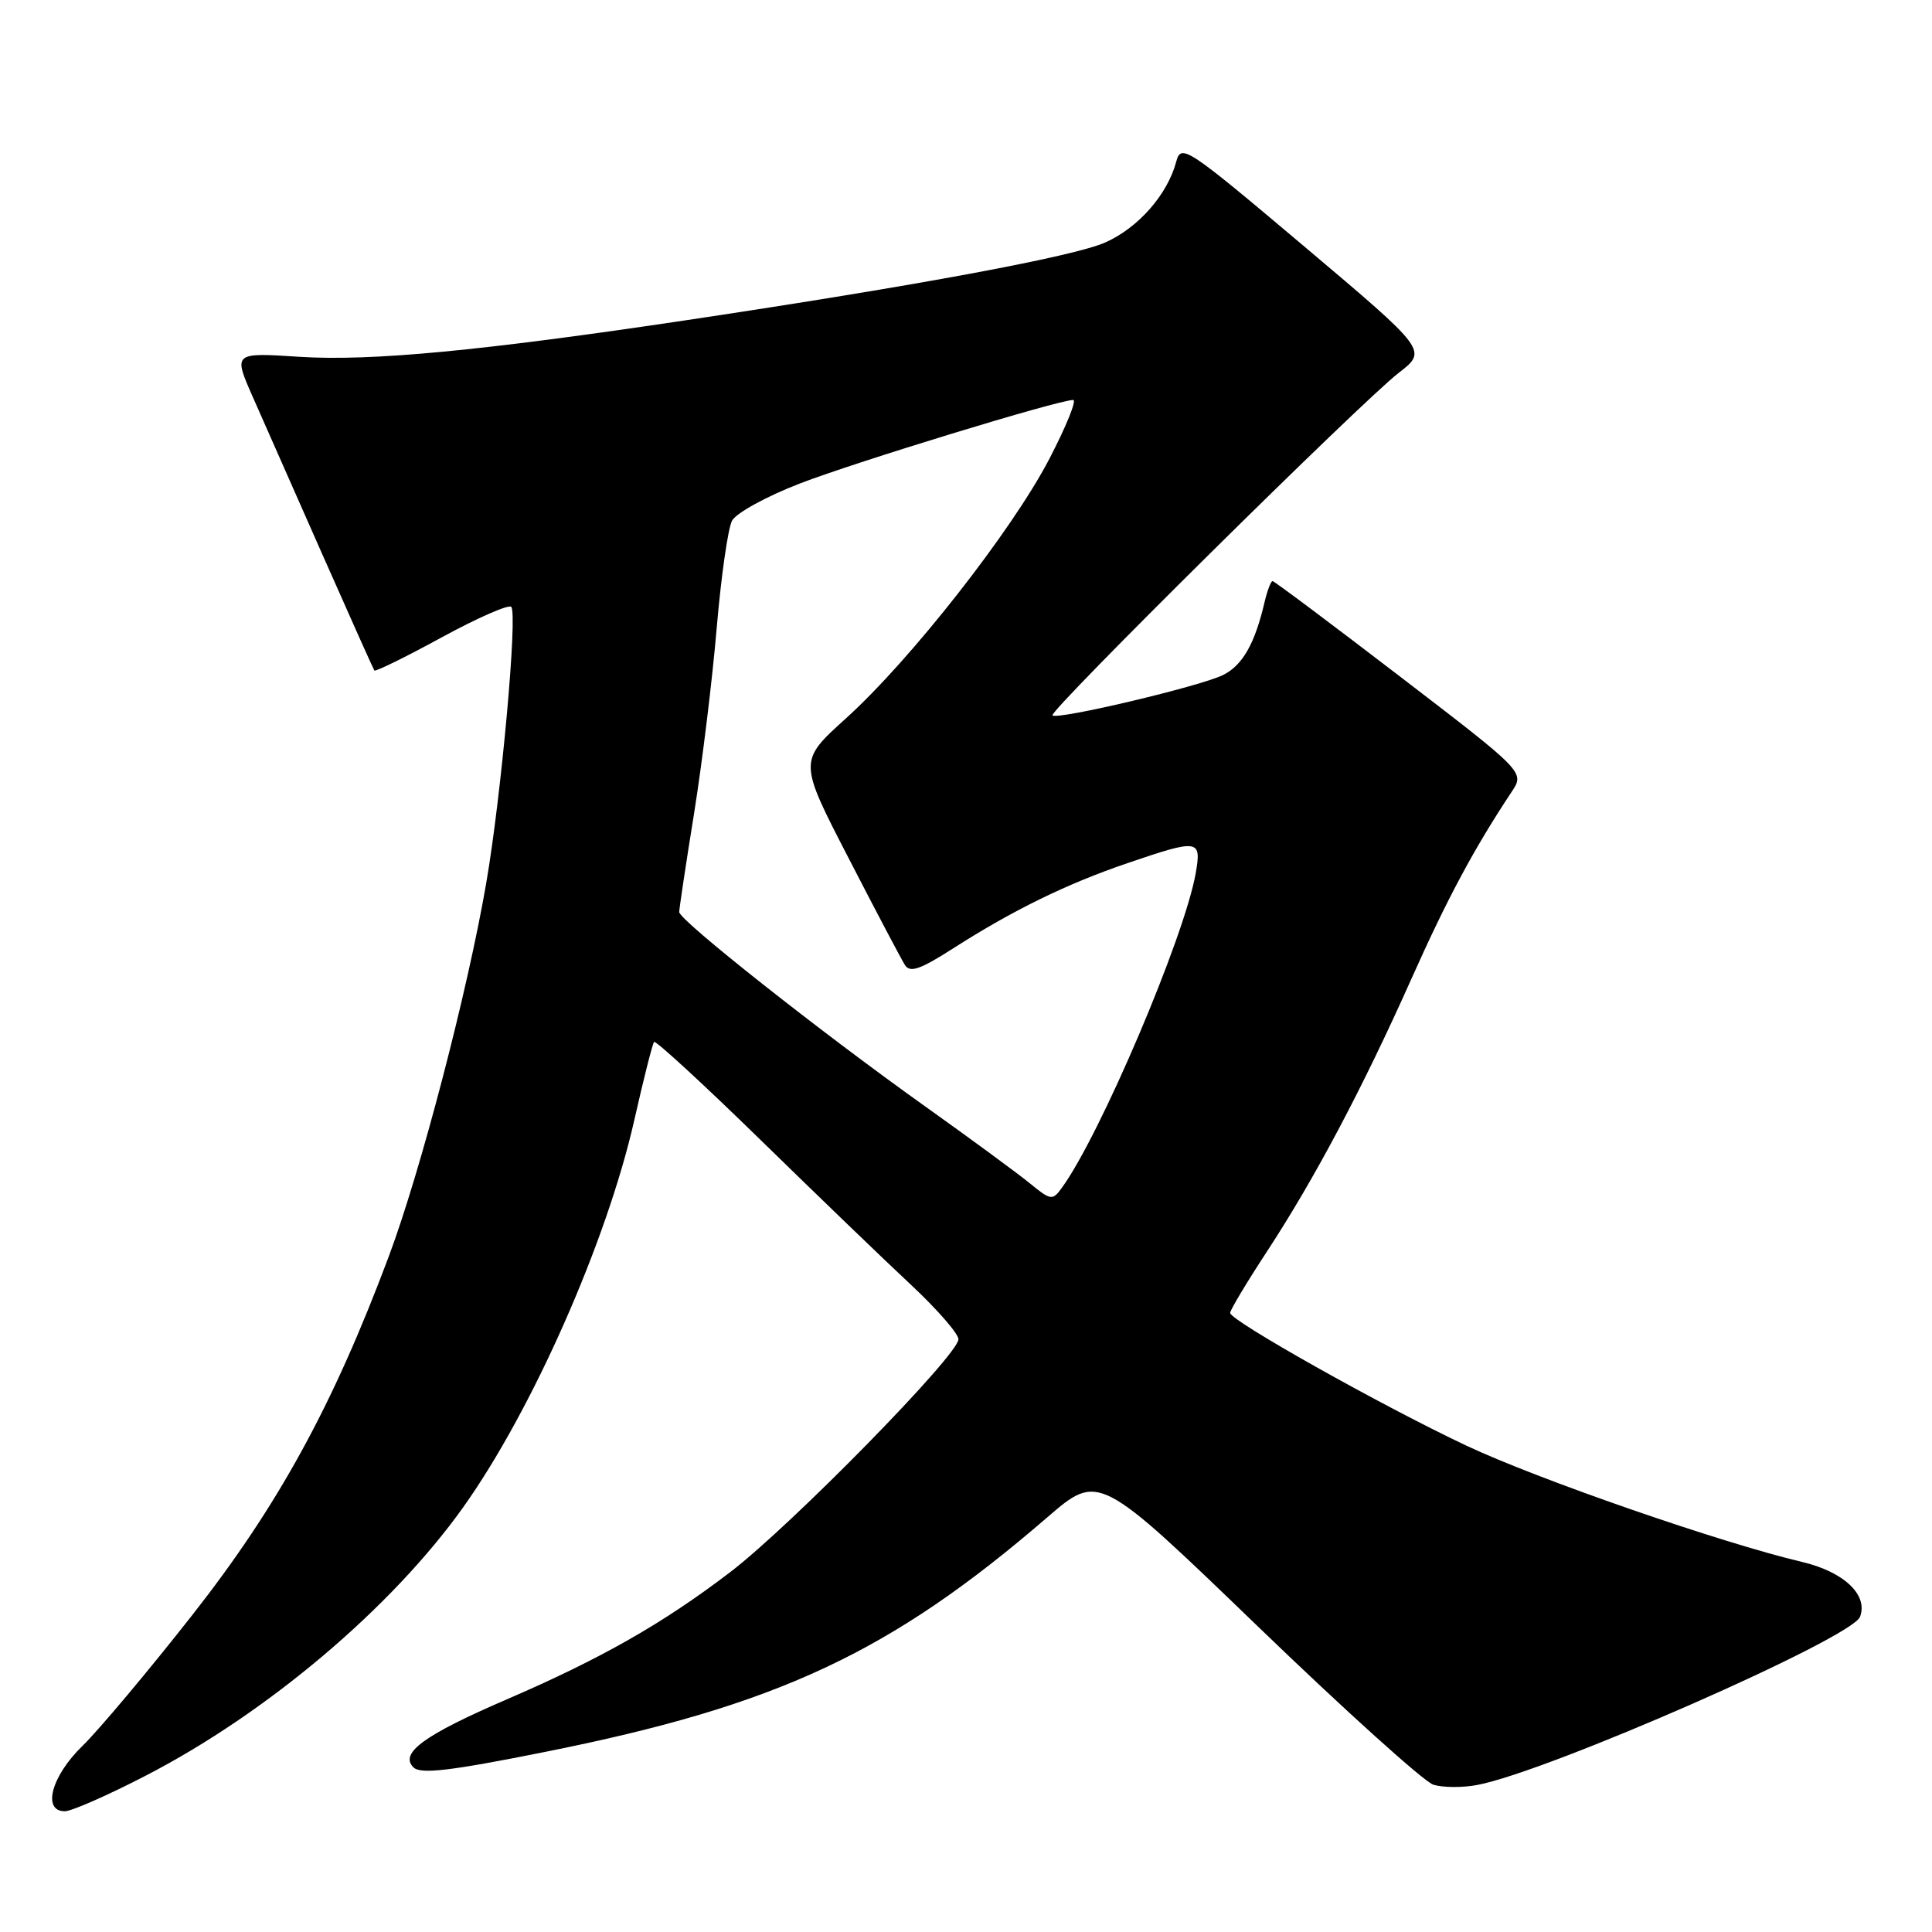 <?xml version="1.0" encoding="UTF-8" standalone="no"?>
<!DOCTYPE svg PUBLIC "-//W3C//DTD SVG 1.1//EN" "http://www.w3.org/Graphics/SVG/1.1/DTD/svg11.dtd" >
<svg xmlns="http://www.w3.org/2000/svg" xmlns:xlink="http://www.w3.org/1999/xlink" version="1.1" viewBox="0 0 256 256">
 <g >
 <path fill="currentColor"
d=" M 19.32 235.28 C 35.41 226.97 51.87 213.05 61.37 199.73 C 70.50 186.92 80.38 164.57 84.03 148.50 C 85.27 143.00 86.46 138.30 86.67 138.06 C 86.87 137.83 93.23 143.68 100.79 151.06 C 108.36 158.45 117.35 167.12 120.78 170.31 C 124.20 173.51 127.00 176.73 127.00 177.46 C 127.00 179.53 104.82 202.16 96.75 208.32 C 87.84 215.12 79.71 219.75 67.14 225.18 C 56.22 229.89 52.90 232.30 54.78 234.18 C 55.72 235.12 59.57 234.67 72.21 232.14 C 103.01 225.99 117.97 219.01 138.80 201.03 C 145.59 195.18 145.59 195.18 166.63 215.47 C 178.20 226.63 188.68 236.08 189.92 236.48 C 191.16 236.87 193.77 236.89 195.73 236.52 C 205.12 234.76 245.37 217.08 246.46 214.24 C 247.57 211.35 244.34 208.28 238.80 206.97 C 228.07 204.44 203.77 196.02 194.27 191.54 C 182.98 186.21 163.00 174.98 163.00 173.97 C 163.00 173.59 165.18 169.95 167.84 165.89 C 174.19 156.20 180.53 144.23 187.01 129.72 C 191.76 119.08 195.32 112.43 200.31 104.91 C 202.03 102.31 202.03 102.31 185.53 89.66 C 176.45 82.70 168.85 77.00 168.62 77.00 C 168.40 77.00 167.93 78.24 167.57 79.75 C 166.29 85.25 164.67 88.12 162.11 89.42 C 159.21 90.90 140.10 95.43 139.46 94.79 C 138.92 94.26 180.40 53.22 185.33 49.41 C 189.16 46.45 189.16 46.45 172.85 32.68 C 157.23 19.50 156.51 19.02 155.86 21.41 C 154.70 25.79 150.82 30.19 146.45 32.13 C 142.18 34.01 121.50 37.85 91.00 42.42 C 63.65 46.51 49.13 47.88 39.70 47.28 C 30.90 46.71 30.90 46.71 33.50 52.61 C 34.94 55.85 39.09 65.25 42.73 73.50 C 46.38 81.75 49.47 88.65 49.60 88.84 C 49.74 89.03 53.74 87.07 58.48 84.48 C 63.23 81.89 67.39 80.06 67.74 80.41 C 68.61 81.27 66.43 105.39 64.43 117.00 C 61.97 131.33 55.72 155.26 51.51 166.50 C 44.10 186.29 36.85 199.52 25.48 214.00 C 19.65 221.43 13.10 229.22 10.94 231.33 C 6.81 235.33 5.55 240.00 8.59 240.00 C 9.47 240.00 14.30 237.88 19.32 235.28 Z  M 136.44 156.78 C 134.82 155.46 128.55 150.85 122.50 146.54 C 108.73 136.73 90.00 121.93 90.00 120.85 C 90.00 120.41 90.88 114.52 91.97 107.77 C 93.05 101.02 94.40 89.95 94.97 83.17 C 95.55 76.39 96.46 70.01 97.00 68.99 C 97.55 67.98 101.57 65.77 105.95 64.08 C 113.44 61.19 140.24 53.00 142.20 53.00 C 142.70 53.00 141.27 56.52 139.04 60.81 C 134.10 70.30 120.67 87.44 112.10 95.18 C 105.81 100.86 105.81 100.86 112.43 113.68 C 116.06 120.73 119.43 127.11 119.90 127.86 C 120.58 128.94 121.92 128.47 126.34 125.64 C 134.25 120.58 141.42 117.08 149.43 114.36 C 158.87 111.14 159.23 111.20 158.43 115.75 C 156.92 124.24 145.74 150.51 140.68 157.42 C 139.46 159.10 139.22 159.06 136.44 156.78 Z "/>
</g>
</svg>